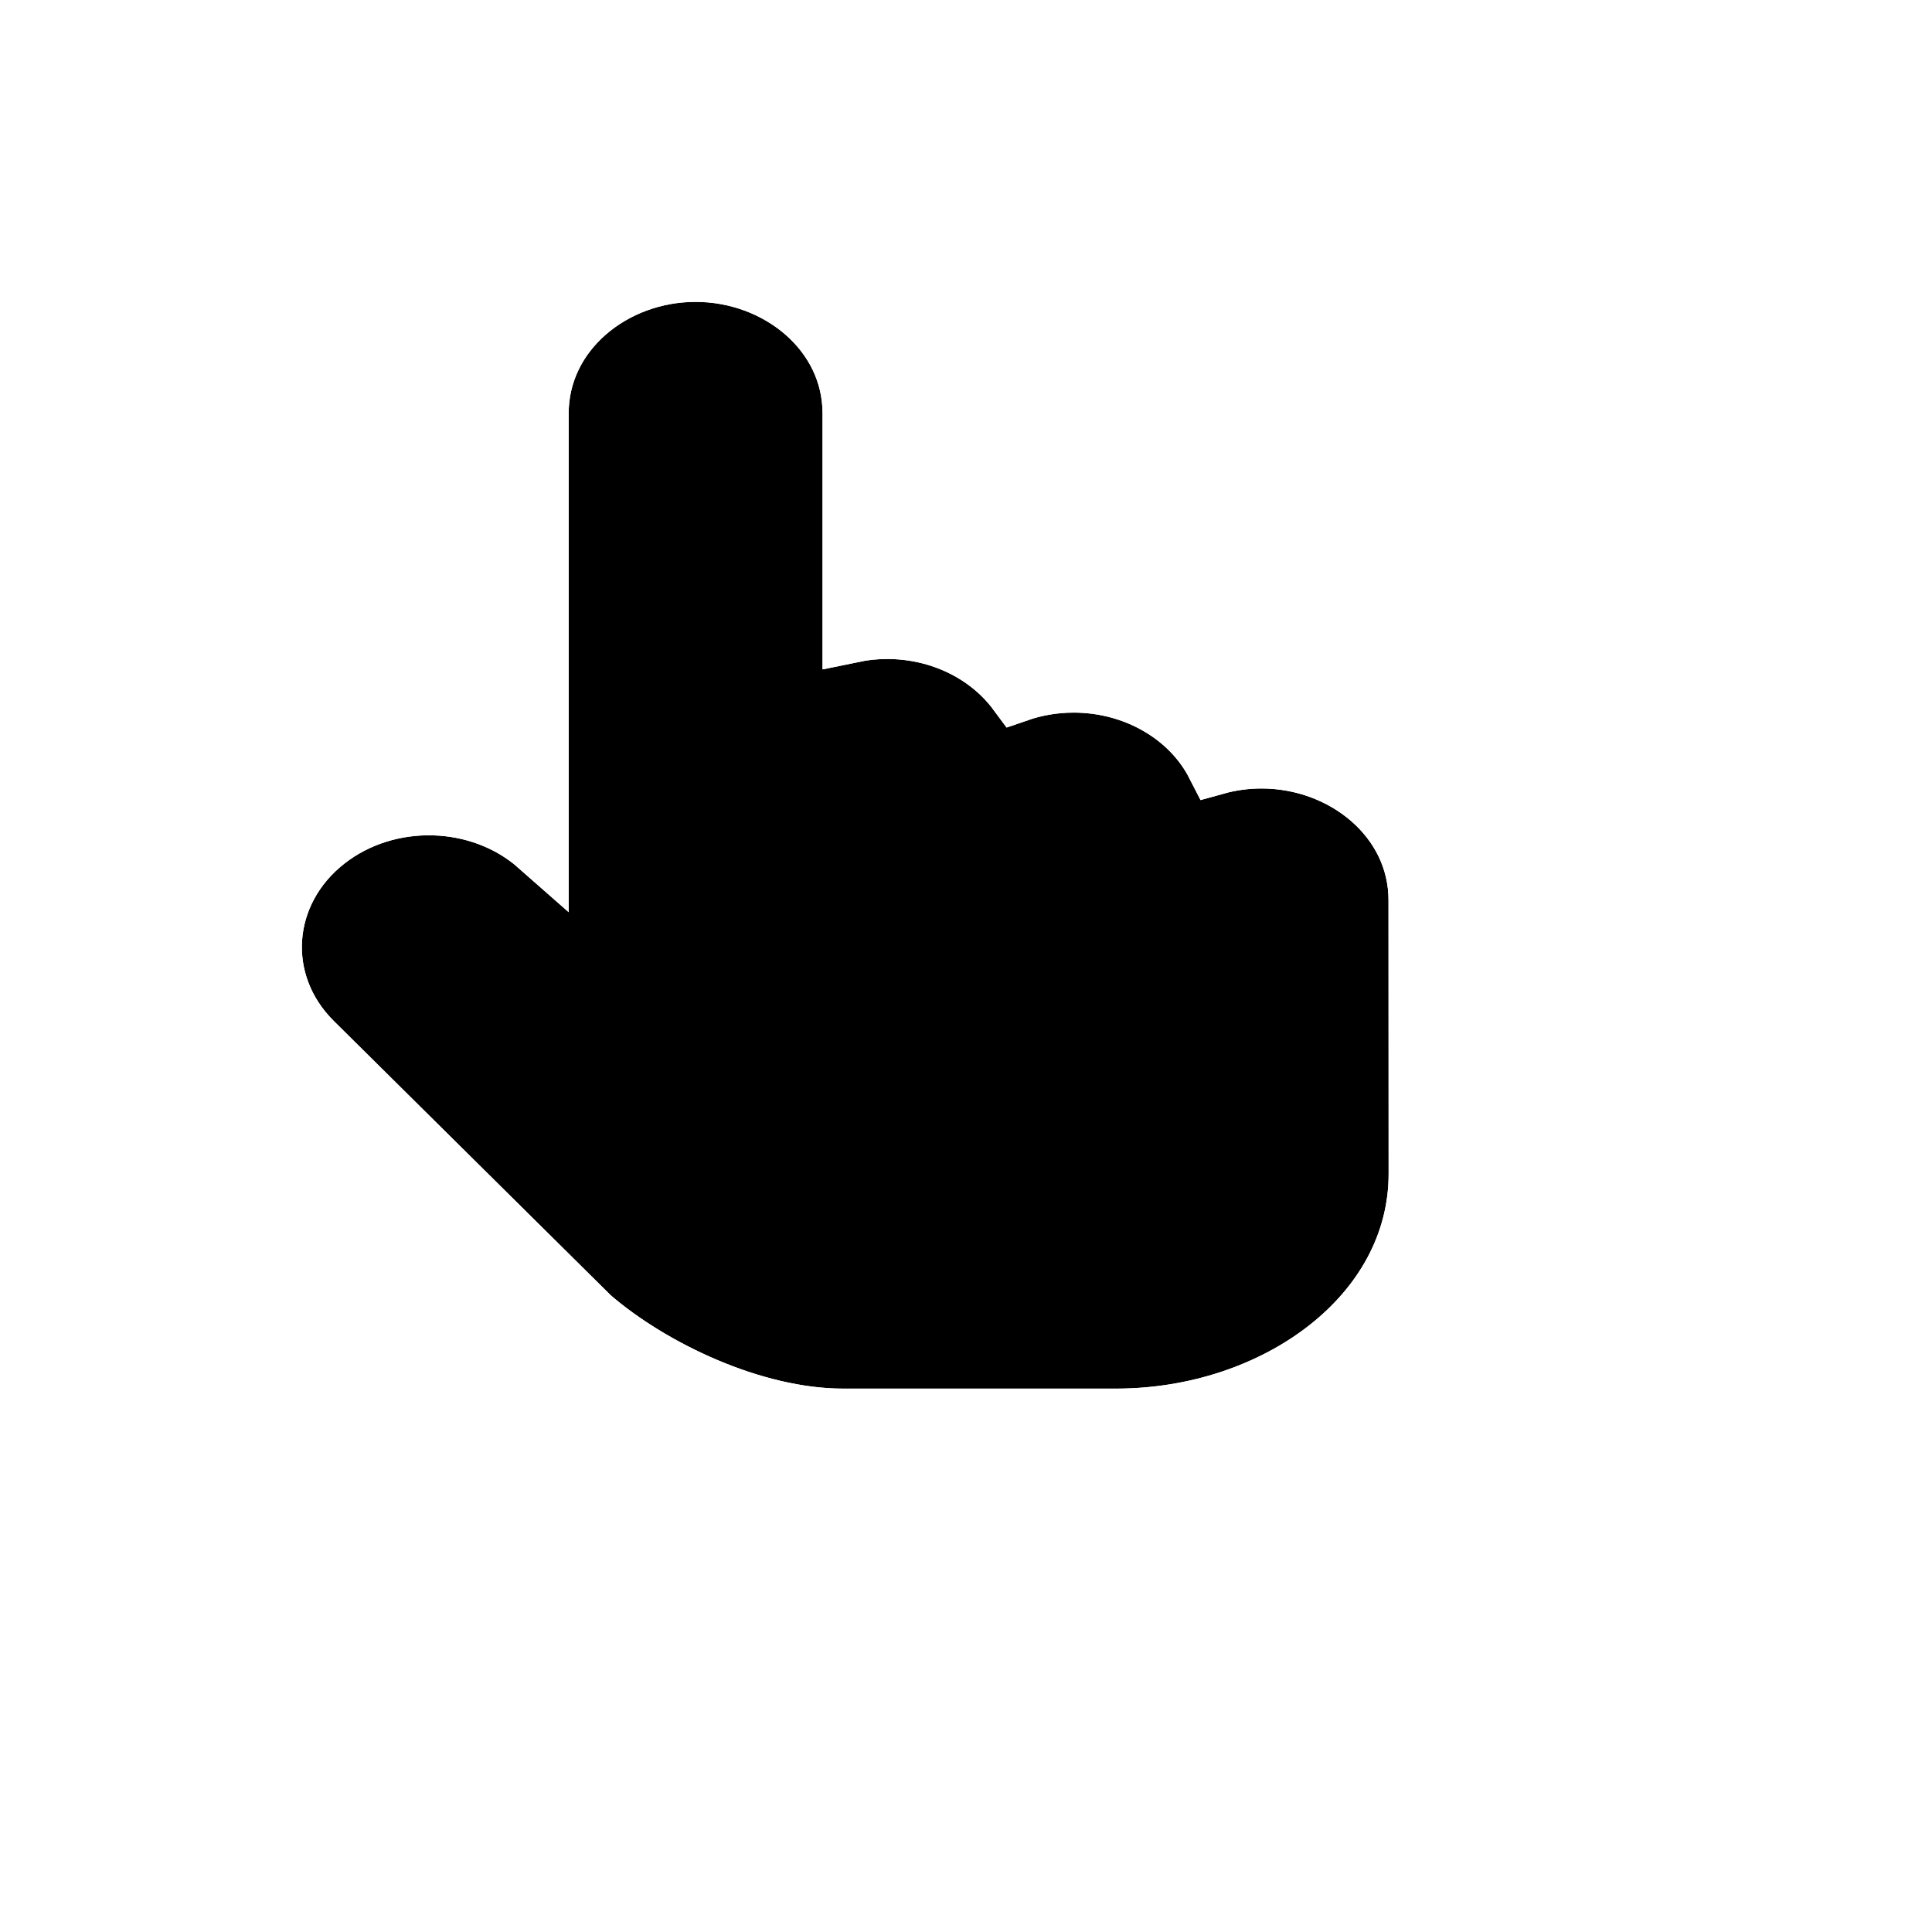 <svg width="32" height="32" viewBox="0 0 32 32" fill="none" xmlns="http://www.w3.org/2000/svg">
    <g filter="url(#filter0_d_33_17)">
        <path
            d="M5.399 9.908L5.399 9.908C4.3 10.766 4.187 12.286 5.179 13.268C5.179 13.268 5.179 13.268 5.179 13.268L9.765 17.81L9.778 17.822L9.791 17.834C10.778 18.683 12.463 19.5 13.965 19.5H18.482C21.135 19.5 23.5 17.788 23.5 15.443V15.442L23.498 10.91C23.498 10.91 23.498 10.909 23.498 10.909C23.498 9.554 22.27 8.56 20.896 8.56C20.634 8.56 20.382 8.595 20.144 8.661C19.722 7.837 18.799 7.303 17.783 7.303C17.457 7.303 17.145 7.358 16.856 7.458C16.381 6.816 15.577 6.415 14.694 6.415C14.498 6.415 14.307 6.435 14.124 6.473V2.849C14.124 1.493 12.896 0.5 11.521 0.5C10.146 0.5 8.919 1.493 8.919 2.849V10.001C7.955 9.151 6.422 9.109 5.399 9.908Z"
            fill="black" />
        <path
            d="M5.399 9.908L5.399 9.908C4.3 10.766 4.187 12.286 5.179 13.268C5.179 13.268 5.179 13.268 5.179 13.268L9.765 17.81L9.778 17.822L9.791 17.834C10.778 18.683 12.463 19.5 13.965 19.5H18.482C21.135 19.5 23.5 17.788 23.5 15.443V15.442L23.498 10.91C23.498 10.91 23.498 10.909 23.498 10.909C23.498 9.554 22.27 8.56 20.896 8.56C20.634 8.56 20.382 8.595 20.144 8.661C19.722 7.837 18.799 7.303 17.783 7.303C17.457 7.303 17.145 7.358 16.856 7.458C16.381 6.816 15.577 6.415 14.694 6.415C14.498 6.415 14.307 6.435 14.124 6.473V2.849C14.124 1.493 12.896 0.5 11.521 0.5C10.146 0.5 8.919 1.493 8.919 2.849V10.001C7.955 9.151 6.422 9.109 5.399 9.908Z"
            stroke="white" />
        <path
            d="M5.399 9.908L5.399 9.908C4.3 10.766 4.187 12.286 5.179 13.268C5.179 13.268 5.179 13.268 5.179 13.268L9.765 17.81L9.778 17.822L9.791 17.834C10.778 18.683 12.463 19.5 13.965 19.5H18.482C21.135 19.5 23.5 17.788 23.5 15.443V15.442L23.498 10.91C23.498 10.91 23.498 10.909 23.498 10.909C23.498 9.554 22.27 8.56 20.896 8.56C20.634 8.56 20.382 8.595 20.144 8.661C19.722 7.837 18.799 7.303 17.783 7.303C17.457 7.303 17.145 7.358 16.856 7.458C16.381 6.816 15.577 6.415 14.694 6.415C14.498 6.415 14.307 6.435 14.124 6.473V2.849C14.124 1.493 12.896 0.5 11.521 0.5C10.146 0.5 8.919 1.493 8.919 2.849V10.001C7.955 9.151 6.422 9.109 5.399 9.908Z"
            stroke="white" />
    </g>
    <defs>
        <filter id="filter0_d_33_17" x="-0" y="0" width="28" height="28"
            filterUnits="userSpaceOnUse" color-interpolation-filters="sRGB">
            <feFlood flood-opacity="0" result="BackgroundImageFix" />
            <feColorMatrix in="SourceAlpha" type="matrix"
                values="0 0 0 0 0 0 0 0 0 0 0 0 0 0 0 0 0 0 127 0" result="hardAlpha" />
            <feOffset dy="4" />
            <feGaussianBlur stdDeviation="2" />
            <feComposite in2="hardAlpha" operator="out" />
            <feColorMatrix type="matrix" values="0 0 0 0 0 0 0 0 0 0 0 0 0 0 0 0 0 0 0.25 0" />
            <feBlend mode="normal" in2="BackgroundImageFix" result="effect1_dropShadow_33_17" />
            <feBlend mode="normal" in="SourceGraphic" in2="effect1_dropShadow_33_17" result="shape" />
        </filter>
    </defs>
</svg>
    